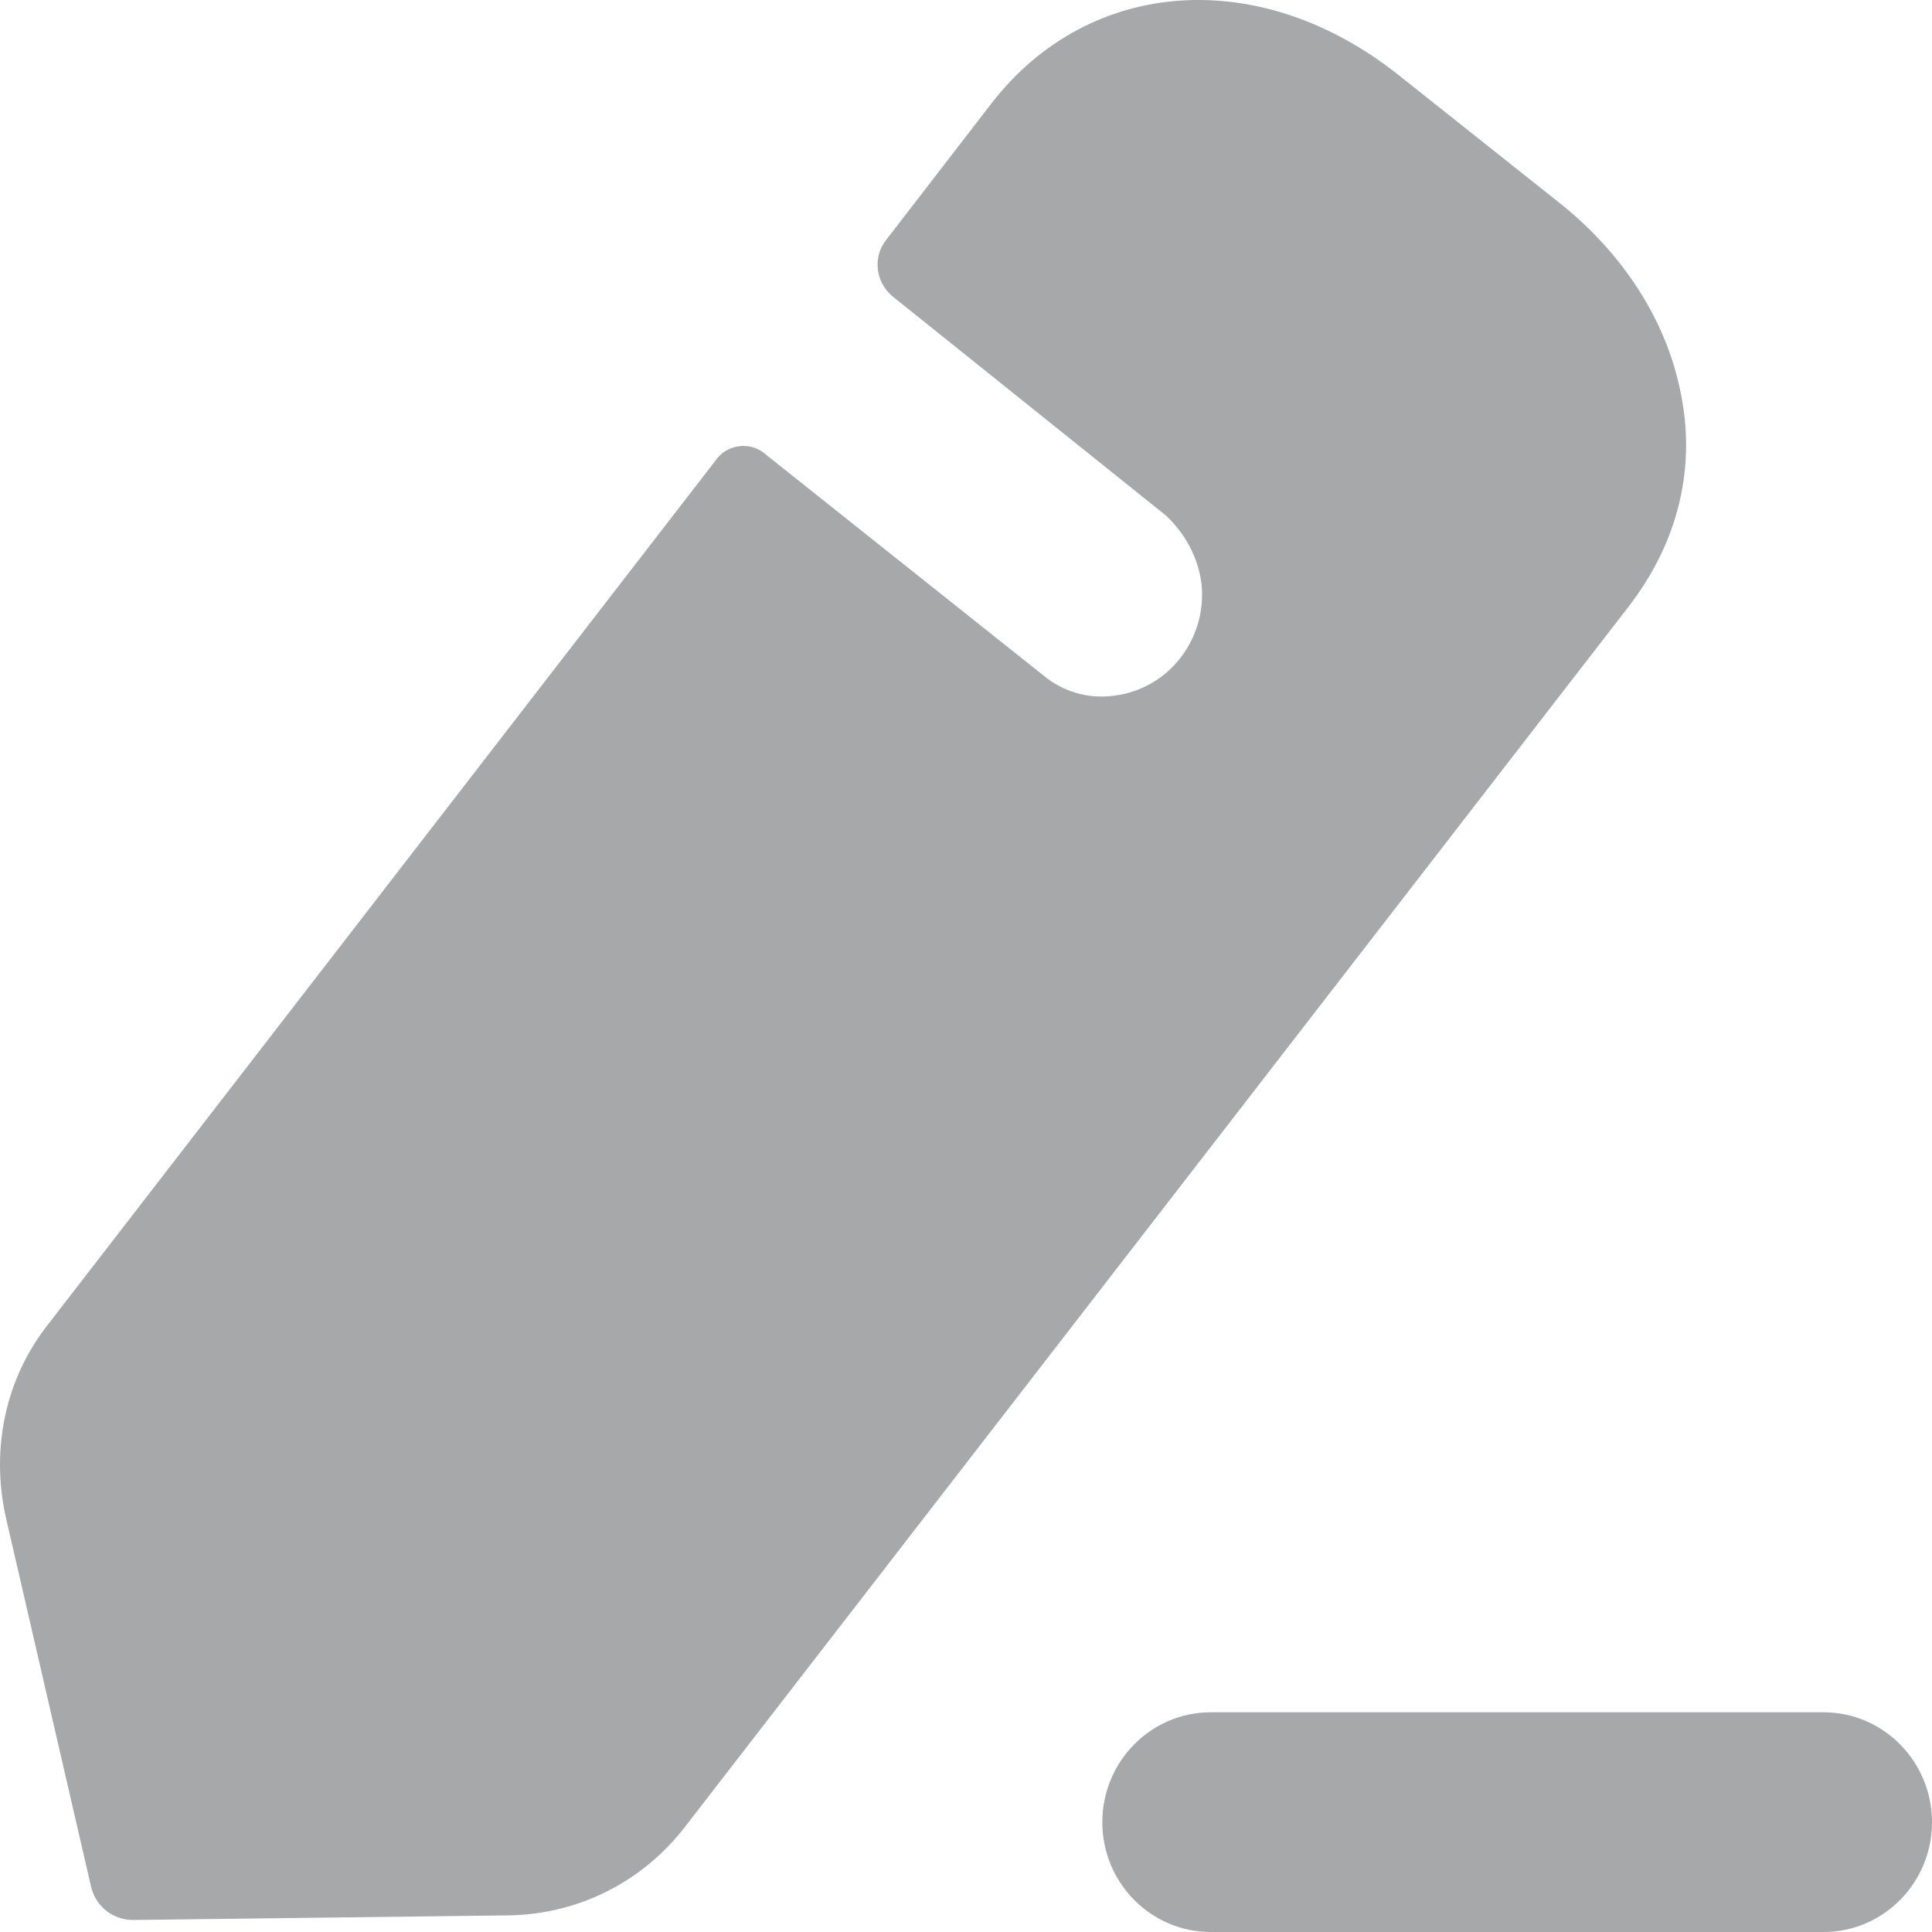 <svg width="18" height="18" viewBox="0 0 18 18" fill="none" xmlns="http://www.w3.org/2000/svg">
<path fill-rule="evenodd" clip-rule="evenodd" d="M6.376 17.028L15.163 5.665C15.64 5.053 15.81 4.344 15.651 3.623C15.513 2.967 15.11 2.344 14.505 1.871L13.03 0.699C11.746 -0.322 10.154 -0.215 9.242 0.957L8.255 2.237C8.127 2.398 8.159 2.634 8.318 2.763C8.318 2.763 10.812 4.762 10.865 4.805C11.035 4.967 11.162 5.182 11.194 5.44C11.247 5.945 10.897 6.418 10.377 6.482C10.133 6.515 9.899 6.439 9.73 6.3L7.109 4.214C6.981 4.119 6.79 4.139 6.684 4.268L0.455 12.33C0.052 12.835 -0.086 13.491 0.052 14.126L0.848 17.576C0.89 17.759 1.049 17.888 1.24 17.888L4.742 17.845C5.379 17.834 5.973 17.544 6.376 17.028ZM11.28 15.953H16.99C17.547 15.953 18 16.412 18 16.977C18 17.542 17.547 18 16.99 18H11.28C10.723 18 10.27 17.542 10.27 16.977C10.27 16.412 10.723 15.953 11.28 15.953Z" fill="#64676A" fill-opacity="0.57"/>
</svg>
